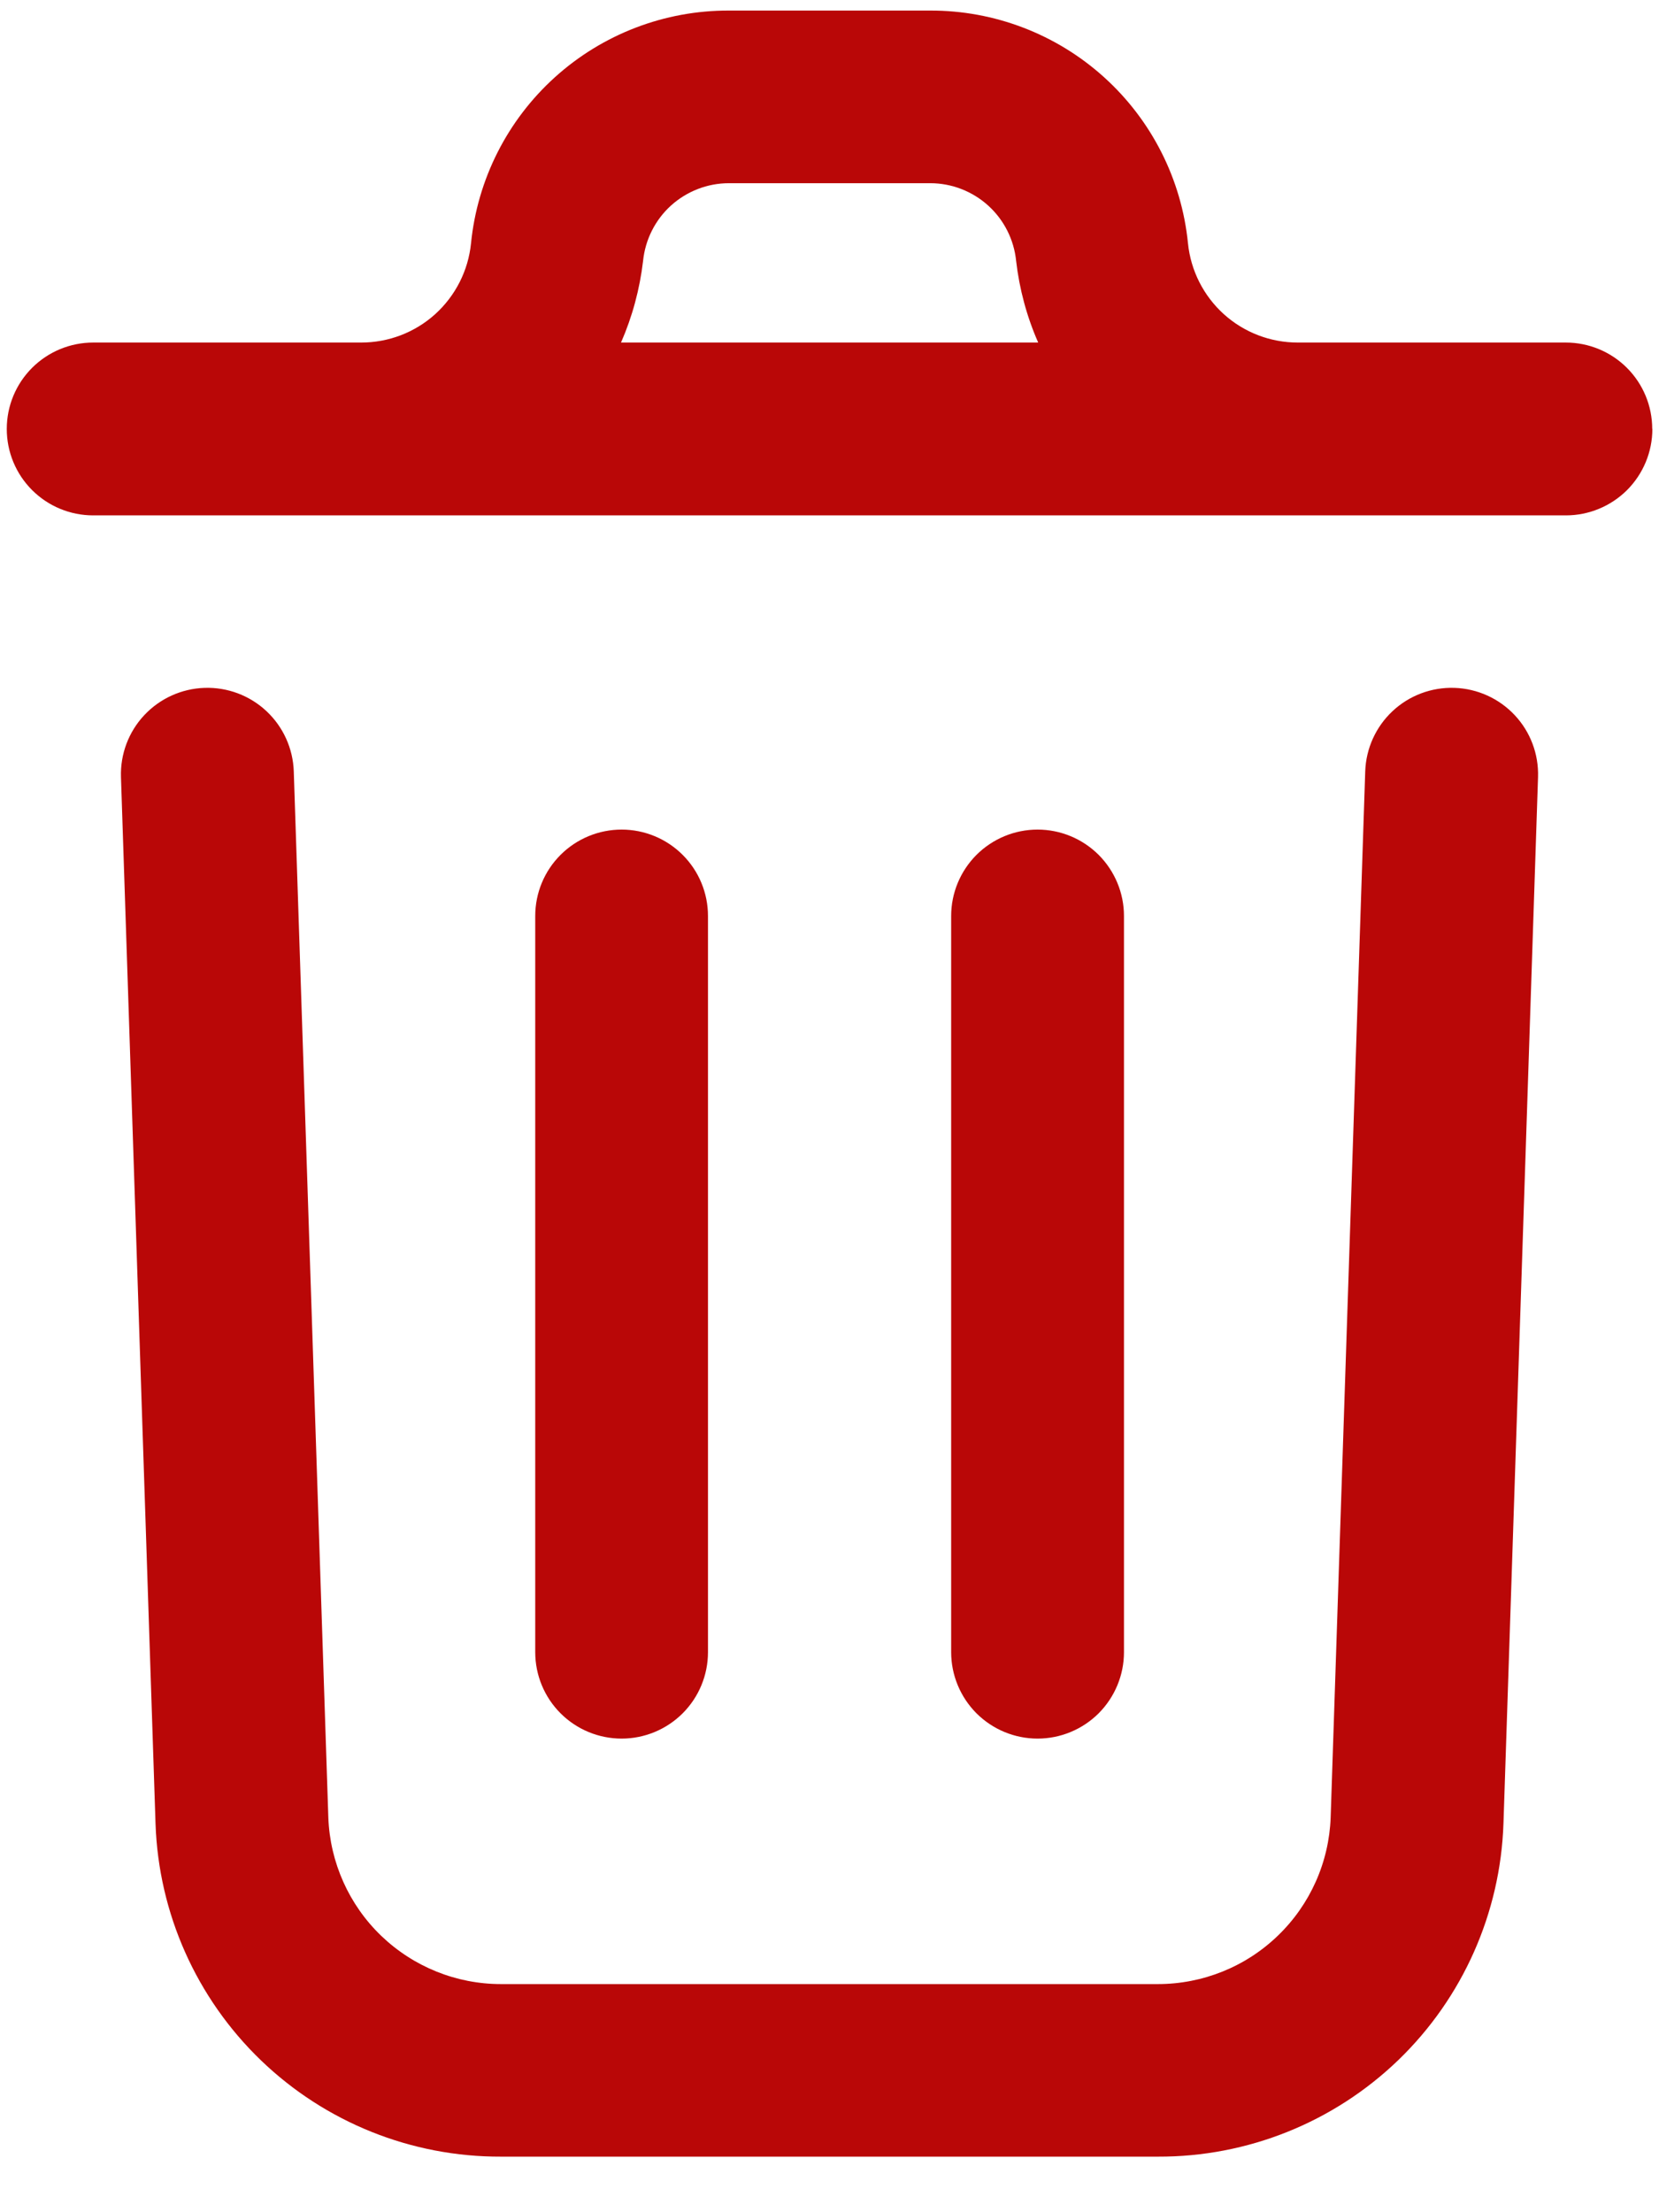 <svg width="24" height="32" viewBox="0 0 24 32" fill="none" xmlns="http://www.w3.org/2000/svg">
<path d="M22.25 11.241L21.75 26.375C21.707 27.671 21.161 28.9 20.228 29.8C19.294 30.7 18.047 31.201 16.75 31.196H7.25C5.954 31.201 4.707 30.701 3.774 29.802C2.84 28.902 2.294 27.675 2.25 26.38L1.75 11.241C1.739 10.91 1.86 10.587 2.087 10.345C2.314 10.103 2.627 9.961 2.959 9.95C3.29 9.939 3.613 10.06 3.855 10.287C4.097 10.514 4.239 10.827 4.25 11.159L4.75 26.296C4.775 26.942 5.049 27.554 5.515 28.002C5.982 28.45 6.603 28.701 7.25 28.7H16.75C17.398 28.7 18.02 28.45 18.486 28C18.953 27.551 19.226 26.938 19.25 26.291L19.75 11.159C19.761 10.827 19.903 10.514 20.145 10.287C20.387 10.06 20.71 9.939 21.041 9.95C21.373 9.961 21.686 10.103 21.913 10.345C22.14 10.587 22.261 10.91 22.25 11.241ZM23.904 6.205C23.904 6.537 23.772 6.854 23.538 7.089C23.303 7.323 22.985 7.455 22.654 7.455H1.348C1.016 7.455 0.698 7.323 0.464 7.089C0.229 6.854 0.098 6.537 0.098 6.205C0.098 5.873 0.229 5.556 0.464 5.321C0.698 5.087 1.016 4.955 1.348 4.955H5.223C5.619 4.956 6.001 4.81 6.295 4.545C6.589 4.279 6.774 3.914 6.814 3.52C6.906 2.596 7.339 1.739 8.029 1.116C8.718 0.494 9.615 0.15 10.544 0.153H13.456C14.385 0.15 15.282 0.494 15.971 1.116C16.661 1.739 17.094 2.596 17.186 3.52C17.226 3.914 17.411 4.279 17.705 4.545C17.999 4.81 18.381 4.956 18.777 4.955H22.652C22.984 4.955 23.302 5.087 23.536 5.321C23.771 5.556 23.902 5.873 23.902 6.205H23.904ZM8.984 4.955H15.019C14.854 4.58 14.747 4.182 14.7 3.775C14.669 3.467 14.525 3.181 14.295 2.973C14.066 2.766 13.767 2.65 13.457 2.65H10.545C10.235 2.65 9.937 2.766 9.707 2.973C9.478 3.181 9.334 3.467 9.303 3.775C9.255 4.182 9.148 4.58 8.984 4.955ZM10.242 23.894V13.25C10.242 12.918 10.111 12.601 9.876 12.366C9.642 12.132 9.324 12 8.993 12C8.661 12 8.343 12.132 8.109 12.366C7.874 12.601 7.743 12.918 7.743 13.25V23.899C7.743 24.23 7.874 24.548 8.109 24.783C8.343 25.017 8.661 25.149 8.993 25.149C9.324 25.149 9.642 25.017 9.876 24.783C10.111 24.548 10.242 24.23 10.242 23.899V23.894ZM16.26 23.894V13.25C16.26 12.918 16.128 12.601 15.894 12.366C15.659 12.132 15.342 12 15.01 12C14.678 12 14.361 12.132 14.126 12.366C13.892 12.601 13.76 12.918 13.76 13.25V23.899C13.76 24.23 13.892 24.548 14.126 24.783C14.361 25.017 14.678 25.149 15.01 25.149C15.342 25.149 15.659 25.017 15.894 24.783C16.128 24.548 16.26 24.23 16.26 23.899V23.894Z" fill="#B90707"/>
</svg>
